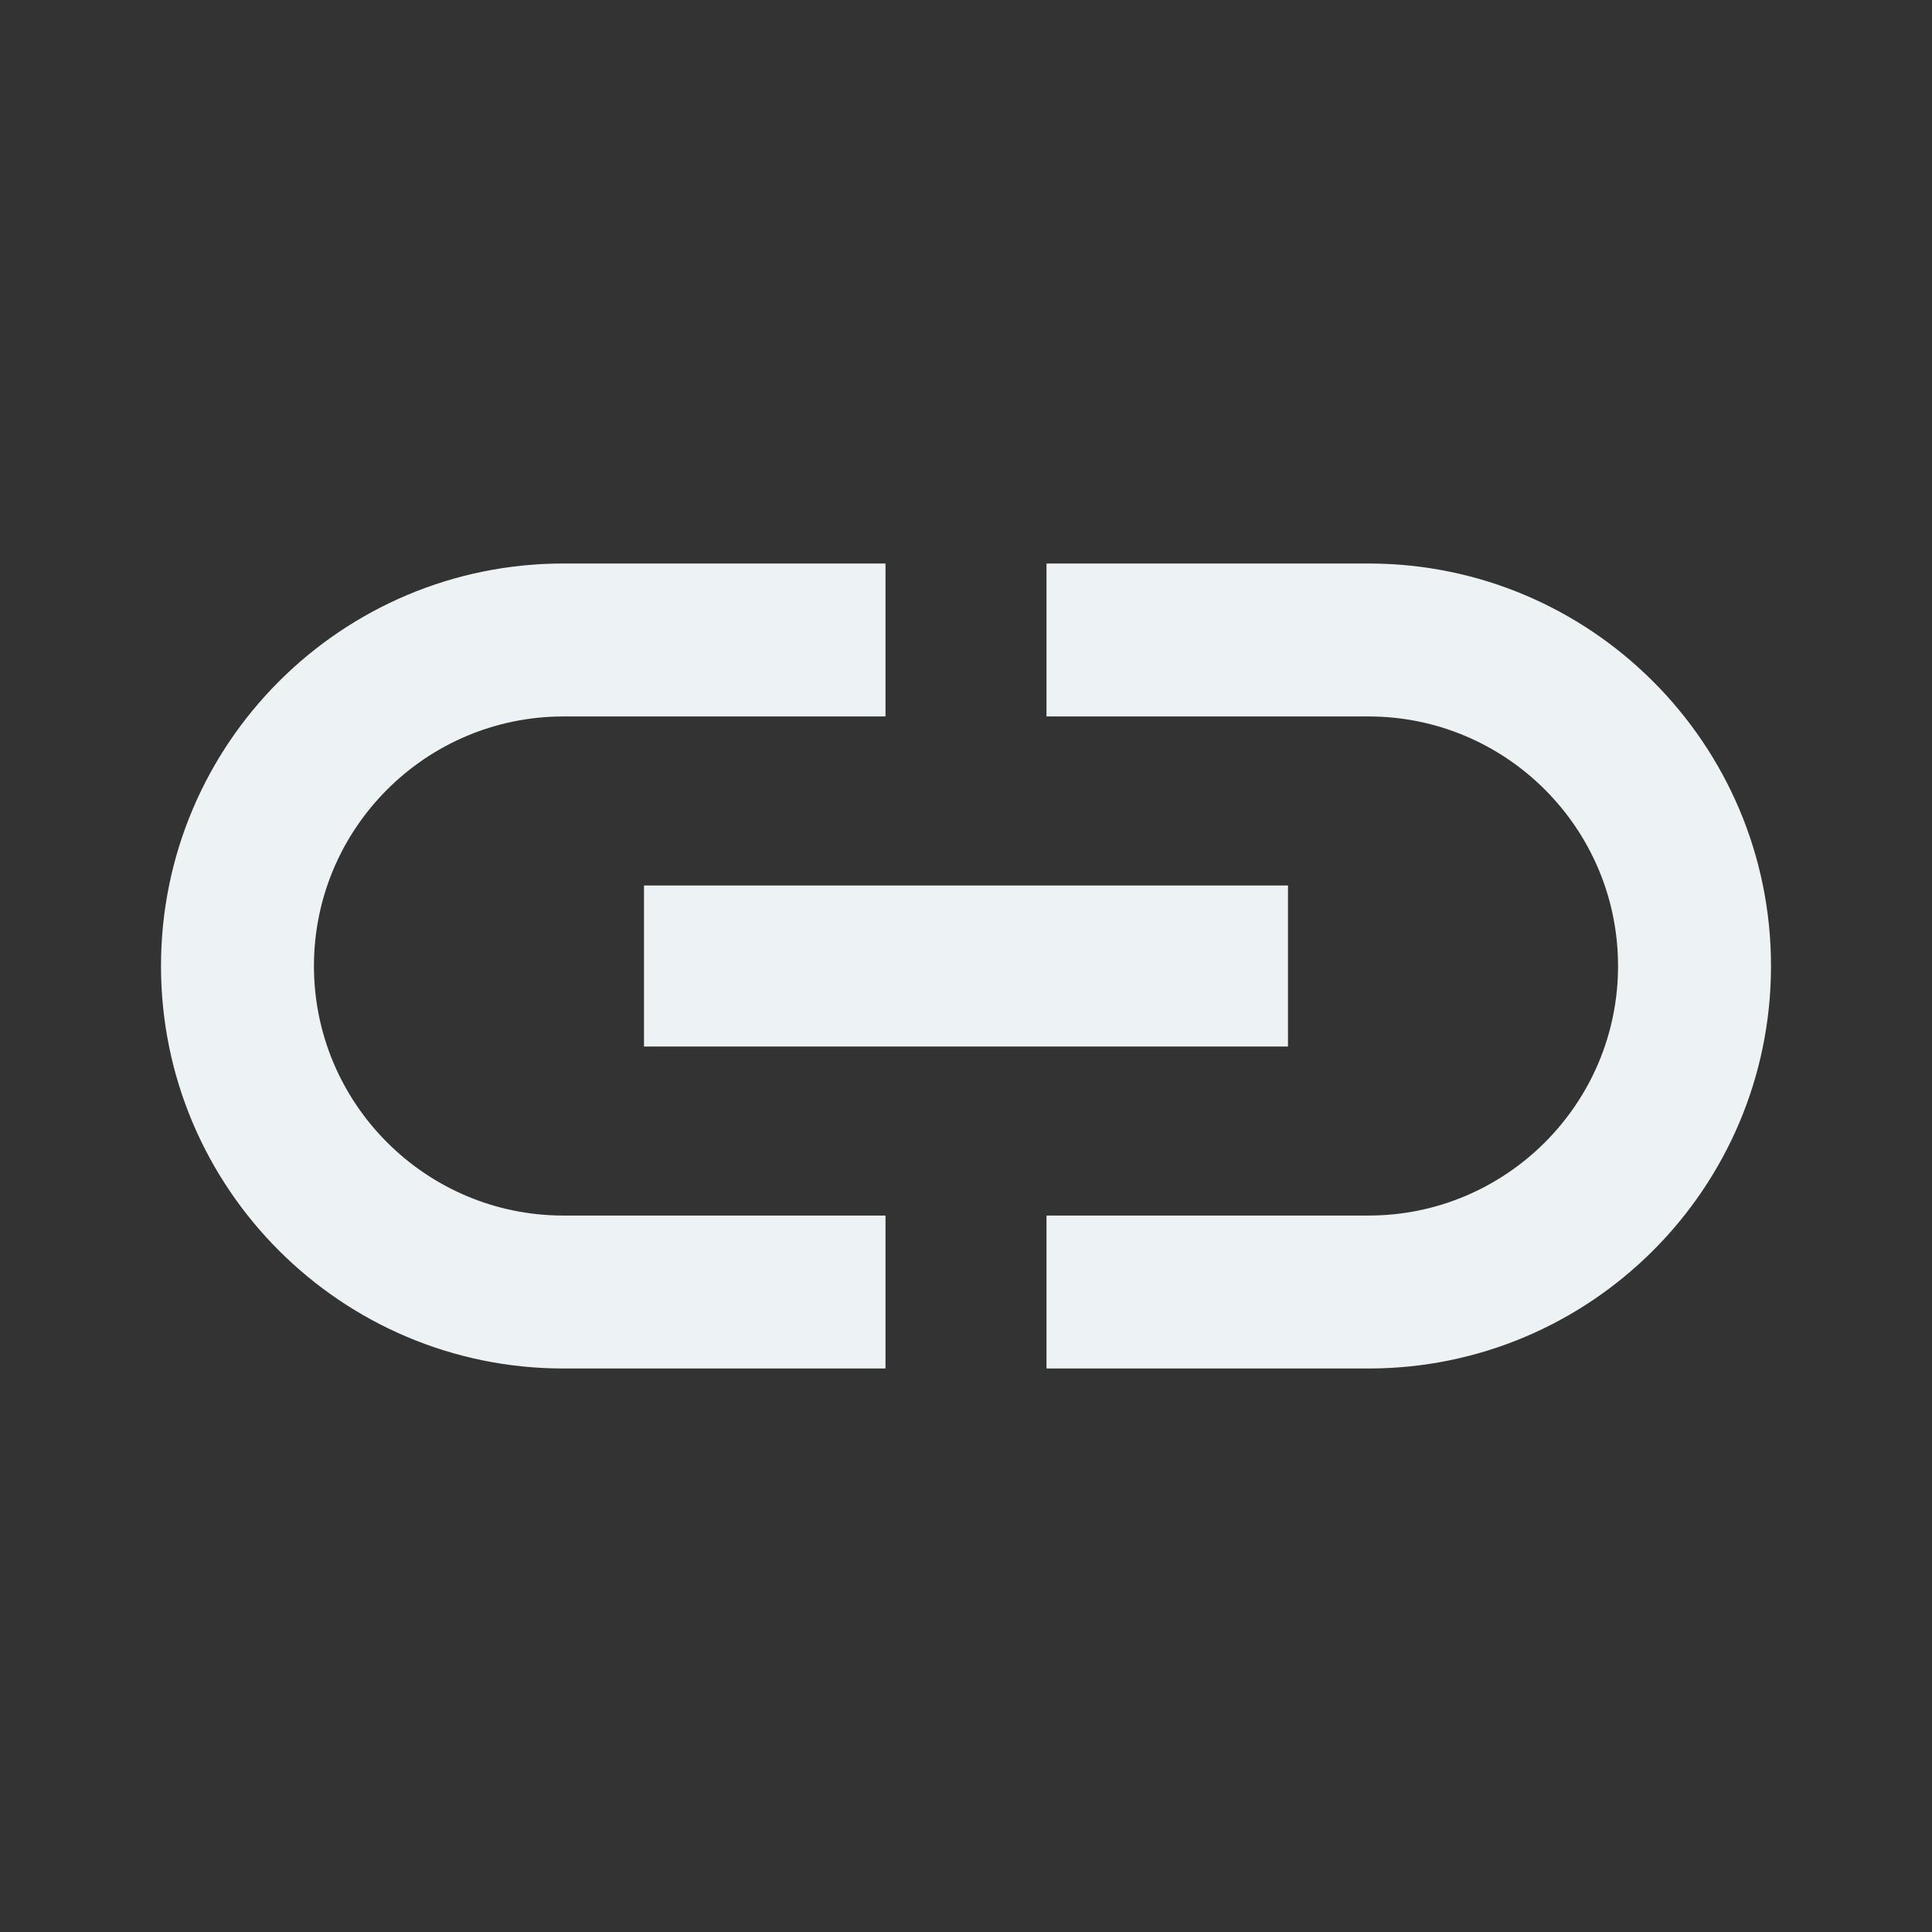 <svg xmlns="http://www.w3.org/2000/svg" width="24" height="24" fill="none" viewBox="0 0 24 24"><rect x="0" y="0" width="24" height="24" fill="#333333" stroke="none"/><path fill="#EDF2F4" d="M3.9 12C3.9 10.29 5.29 8.9 7 8.9H11V7H7C4.24 7 2 9.24 2 12C2 14.76 4.24 17 7 17H11V15.1H7C5.29 15.1 3.9 13.71 3.9 12ZM8 13H16V11H8V13ZM17 7H13V8.9H17C18.71 8.9 20.1 10.29 20.1 12C20.1 13.71 18.71 15.1 17 15.1H13V17H17C19.76 17 22 14.76 22 12C22 9.24 19.76 7 17 7Z"/></svg>